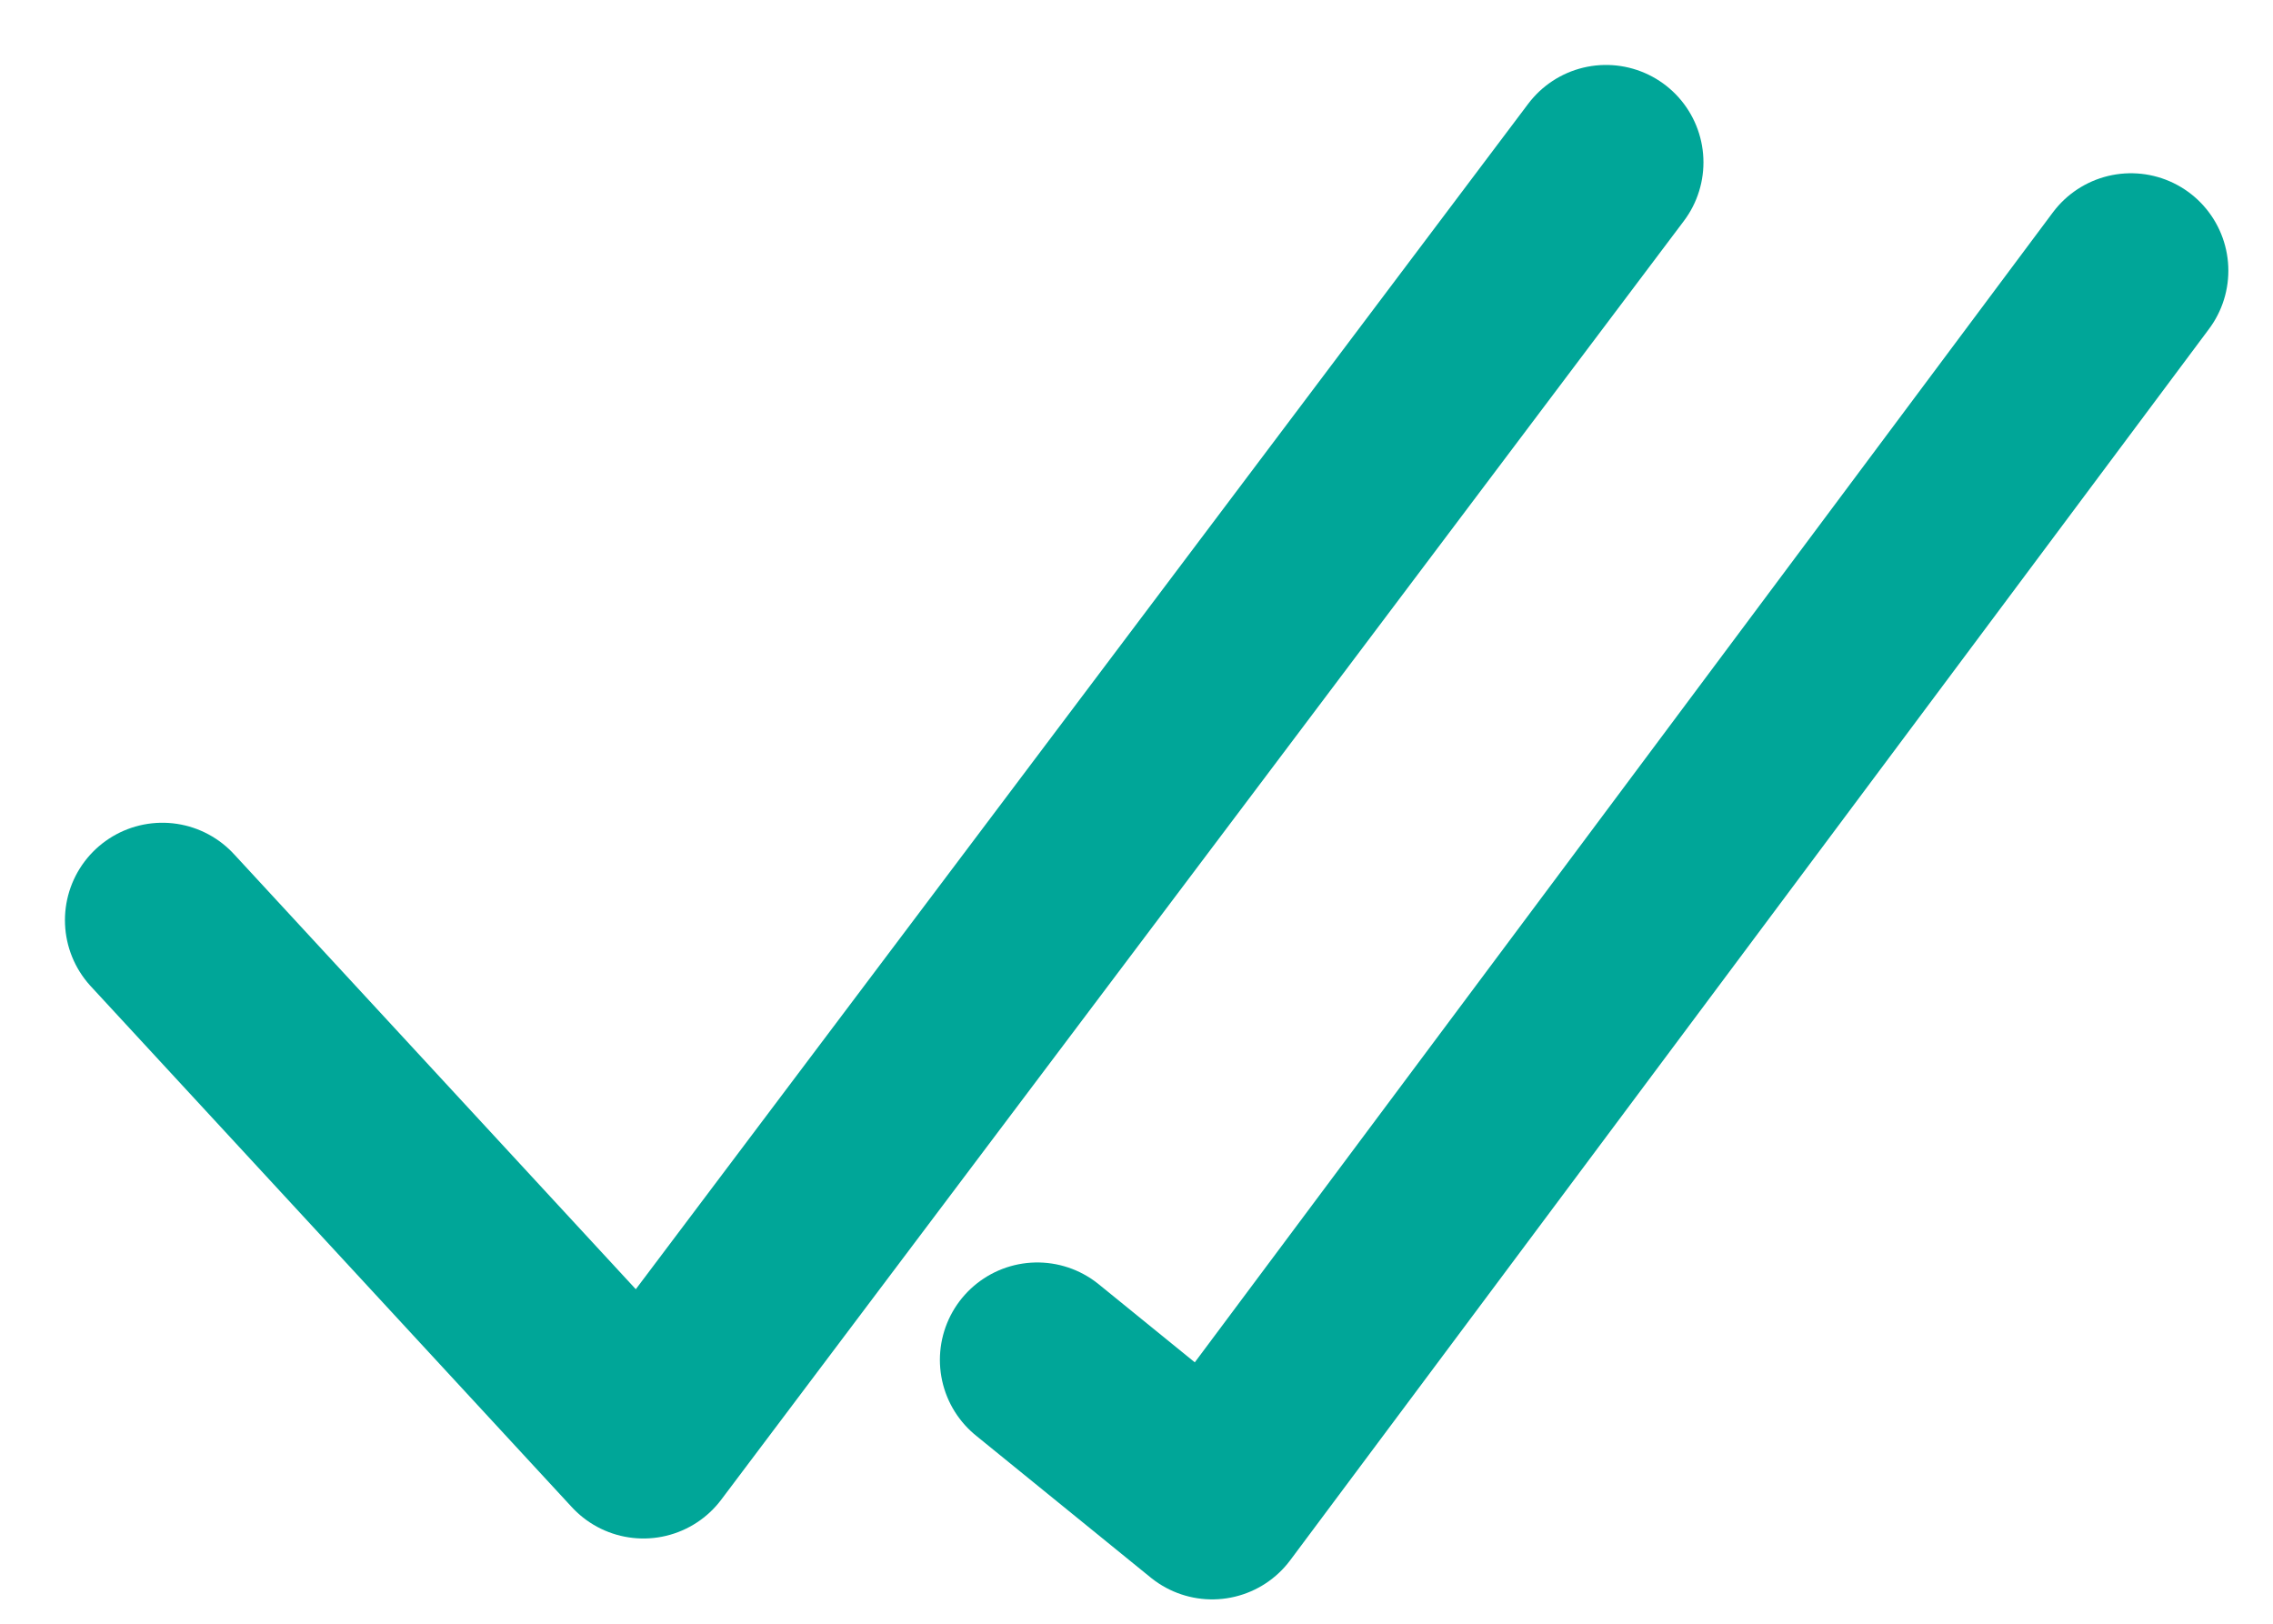 <svg width="14" height="10" viewBox="0 0 14 10" fill="none" xmlns="http://www.w3.org/2000/svg">
<path d="M1 5.667L3.963 8.875L9.892 1" stroke="#00a698" stroke-width="1.2" stroke-linecap="round" stroke-linejoin="round"/>
<path d="M6.389 8.375L7.466 9.25L13.125 1.667" stroke="#00a698" stroke-width="1.2" stroke-linecap="round" stroke-linejoin="round"/>
</svg>
